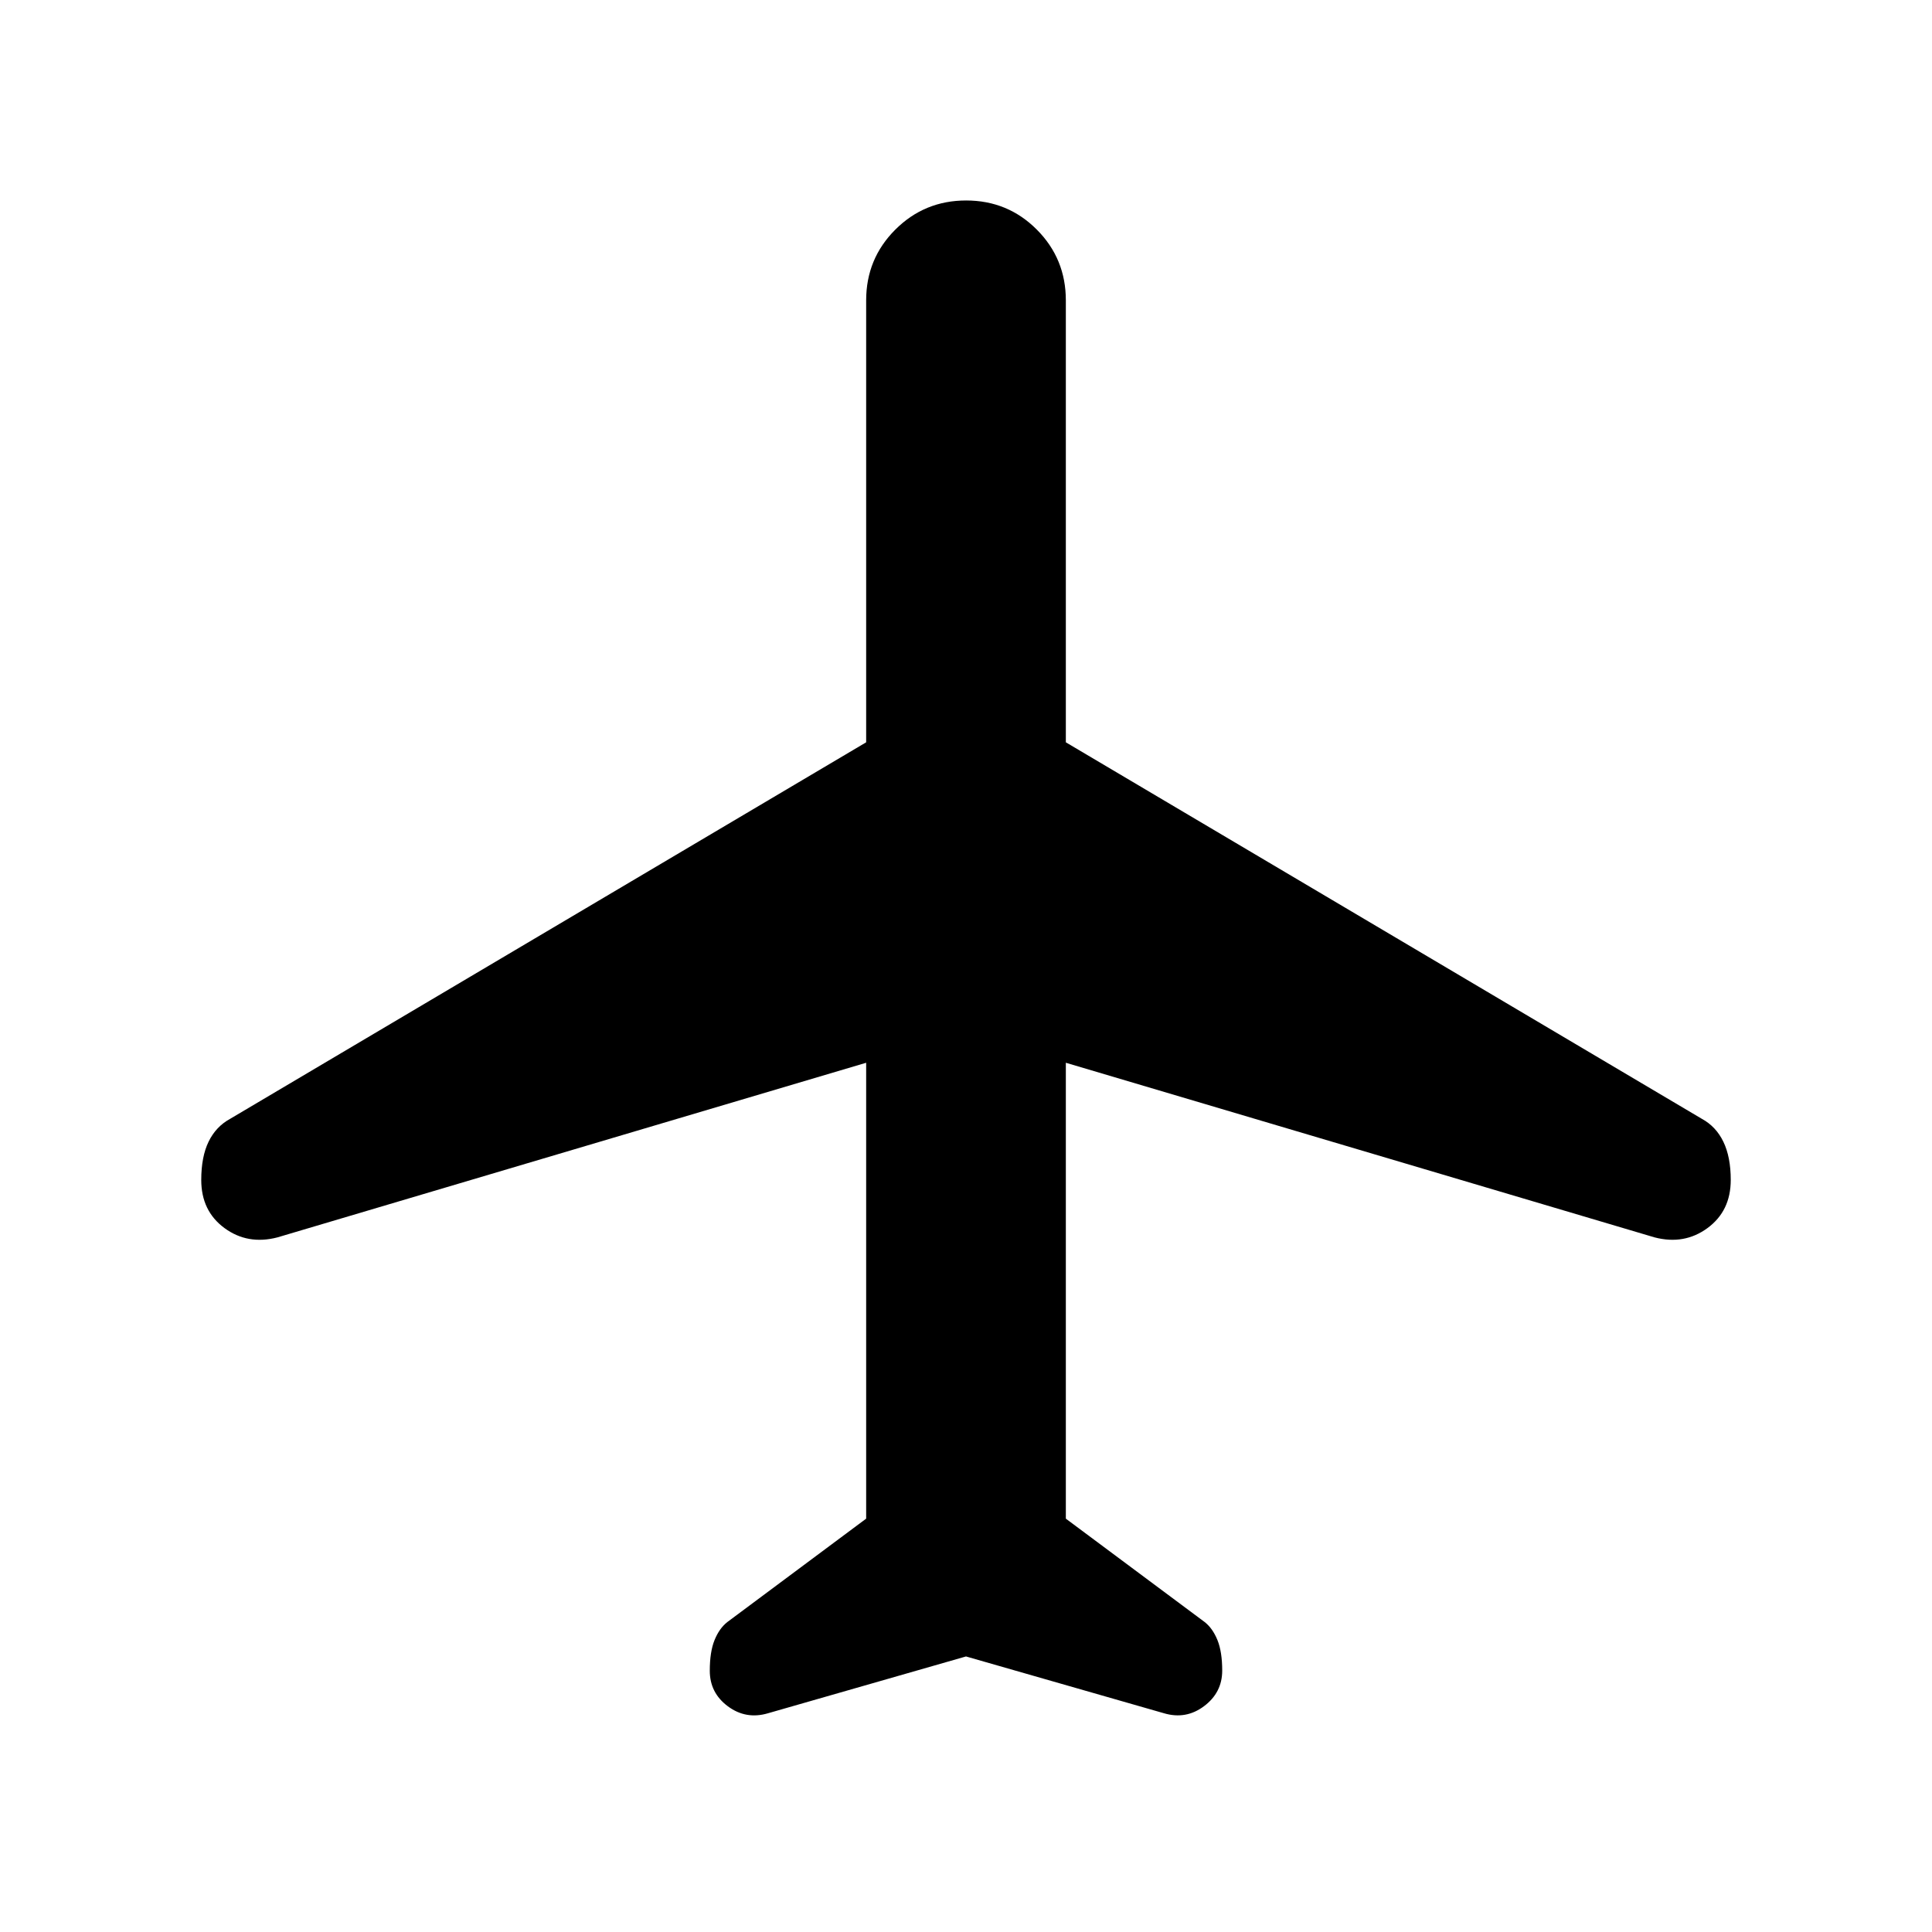 <svg xmlns="http://www.w3.org/2000/svg" height="24" viewBox="0 -960 960 960" width="24"><path d="m480-136.92-98.38 28.23q-10.93 3.23-19.93-3.45-9-6.67-9-17.67 0-9.42 2.37-15.25t6.33-8.94l69-51.39v-226.53l-292.54 86.77q-14.77 3.84-26.31-4.63Q100-358.26 100-373.67q0-11.56 3.66-19.06 3.65-7.5 10.73-11.35l316-187.07v-219.62q0-20.67 14.49-35.14 14.49-14.47 35.19-14.47 20.7 0 35.12 14.47 14.42 14.47 14.42 35.14v219.62l316 187.07q7.08 3.85 10.73 11.43 3.66 7.58 3.66 18.96 0 15.42-11.54 23.9-11.54 8.48-26.31 4.64l-292.54-86.77v226.53l69 51.39q3.96 3.11 6.33 8.94 2.37 5.84 2.37 15.17 0 10.89-9 17.66t-19.93 3.54L480-136.92Z"/></svg>